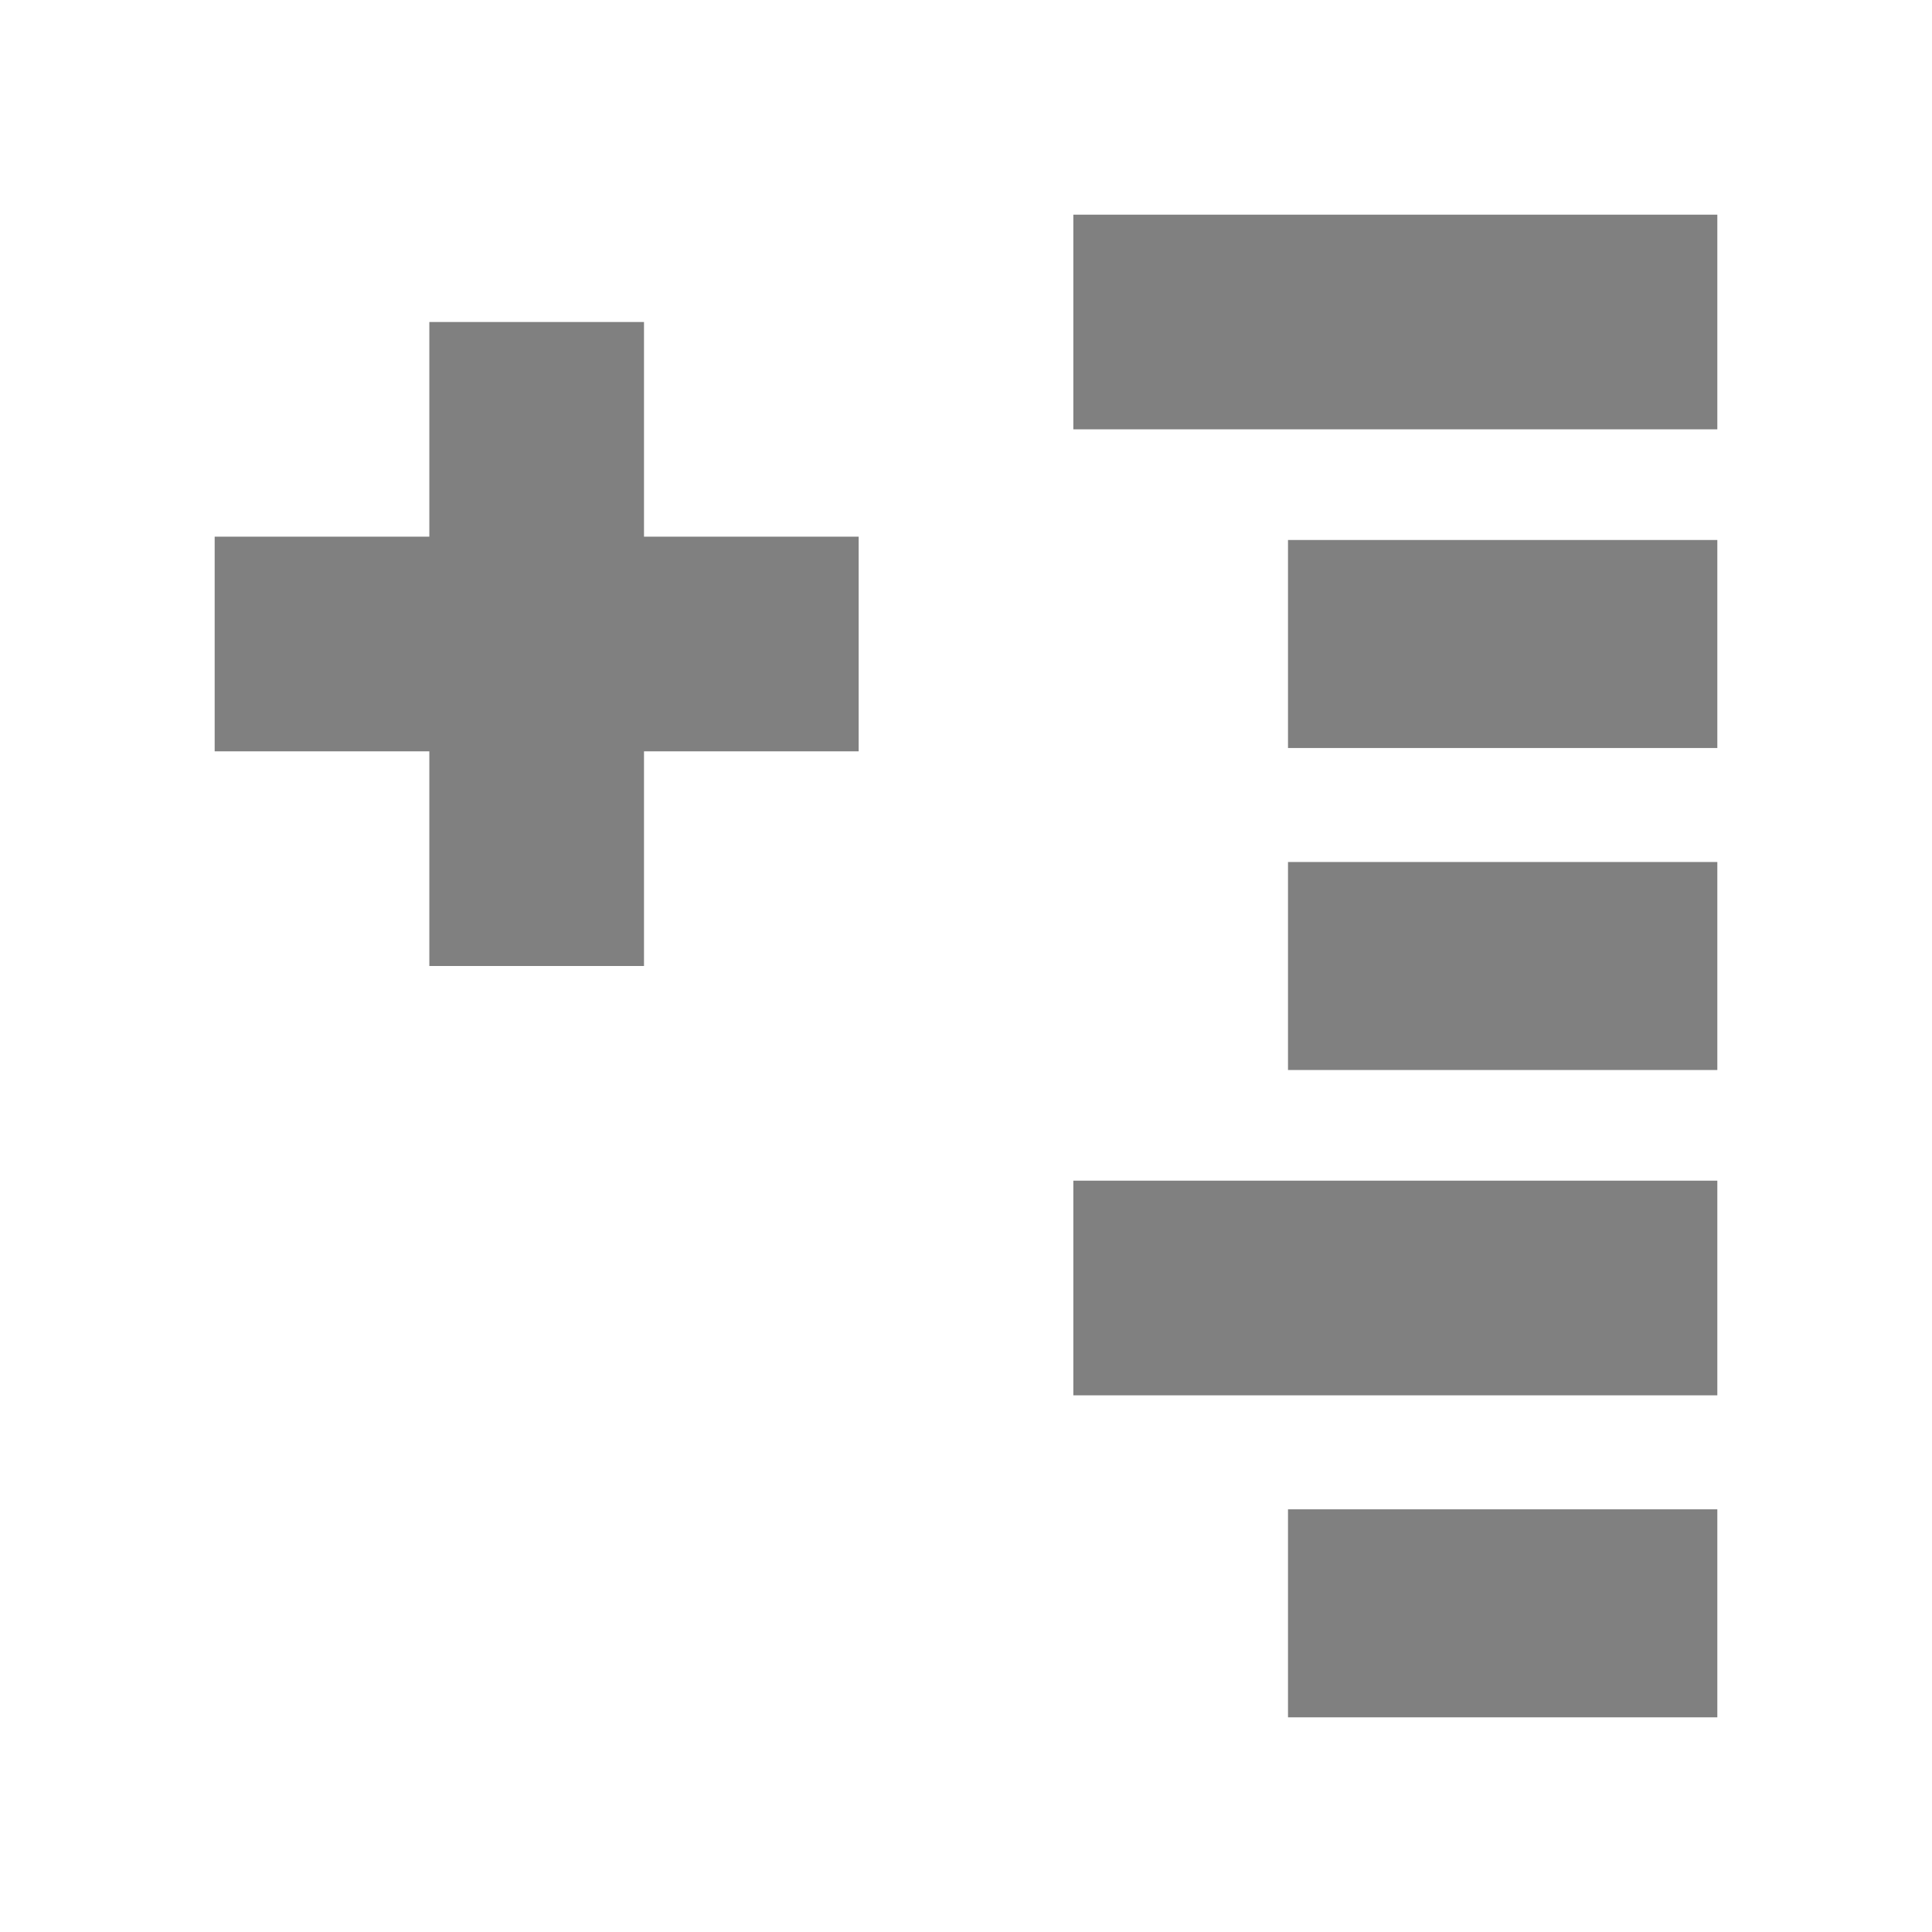 <?xml version="1.0" encoding="utf-8"?>
<!-- Generator: Adobe Illustrator 22.1.0, SVG Export Plug-In . SVG Version: 6.00 Build 0)  -->
<svg version="1.1" id="toolbar" xmlns="http://www.w3.org/2000/svg" xmlns:xlink="http://www.w3.org/1999/xlink" x="0px" y="0px"
	 width="18px" height="18px" viewBox="0 0 18 18" style="enable-background:new 0 0 18 18;" xml:space="preserve">
<style type="text/css">
	.st0{fill:#FFFFFF;}
	.st1{fill:#808080;}
	.st2{fill:#636F80;}
	.st3{fill-rule:evenodd;clip-rule:evenodd;fill:#FFFFFF;}
	.st4{fill-rule:evenodd;clip-rule:evenodd;fill:#808080;}
	.st5{fill-rule:evenodd;clip-rule:evenodd;fill:#636F80;}
	.st6{fill:#F7931E;}
</style>
<g id="open-all_disabled">
	<rect x="12" y="14.062" class="st1" width="4" height="1.938"/>
	<rect x="12" y="8.031" class="st1" width="4" height="1.938"/>
	<rect x="12" y="5.031" class="st1" width="4" height="1.938"/>
	<rect x="10" y="11" class="st1" width="6" height="2"/>
	<rect x="10" y="2" class="st1" width="6" height="2"/>
	<polygon class="st1" points="8,5 6,5 6,3 4,3 4,5 2,5 2,7 4,7 4,9 6,9 6,7 8,7 	"/>
</g>
</svg>
